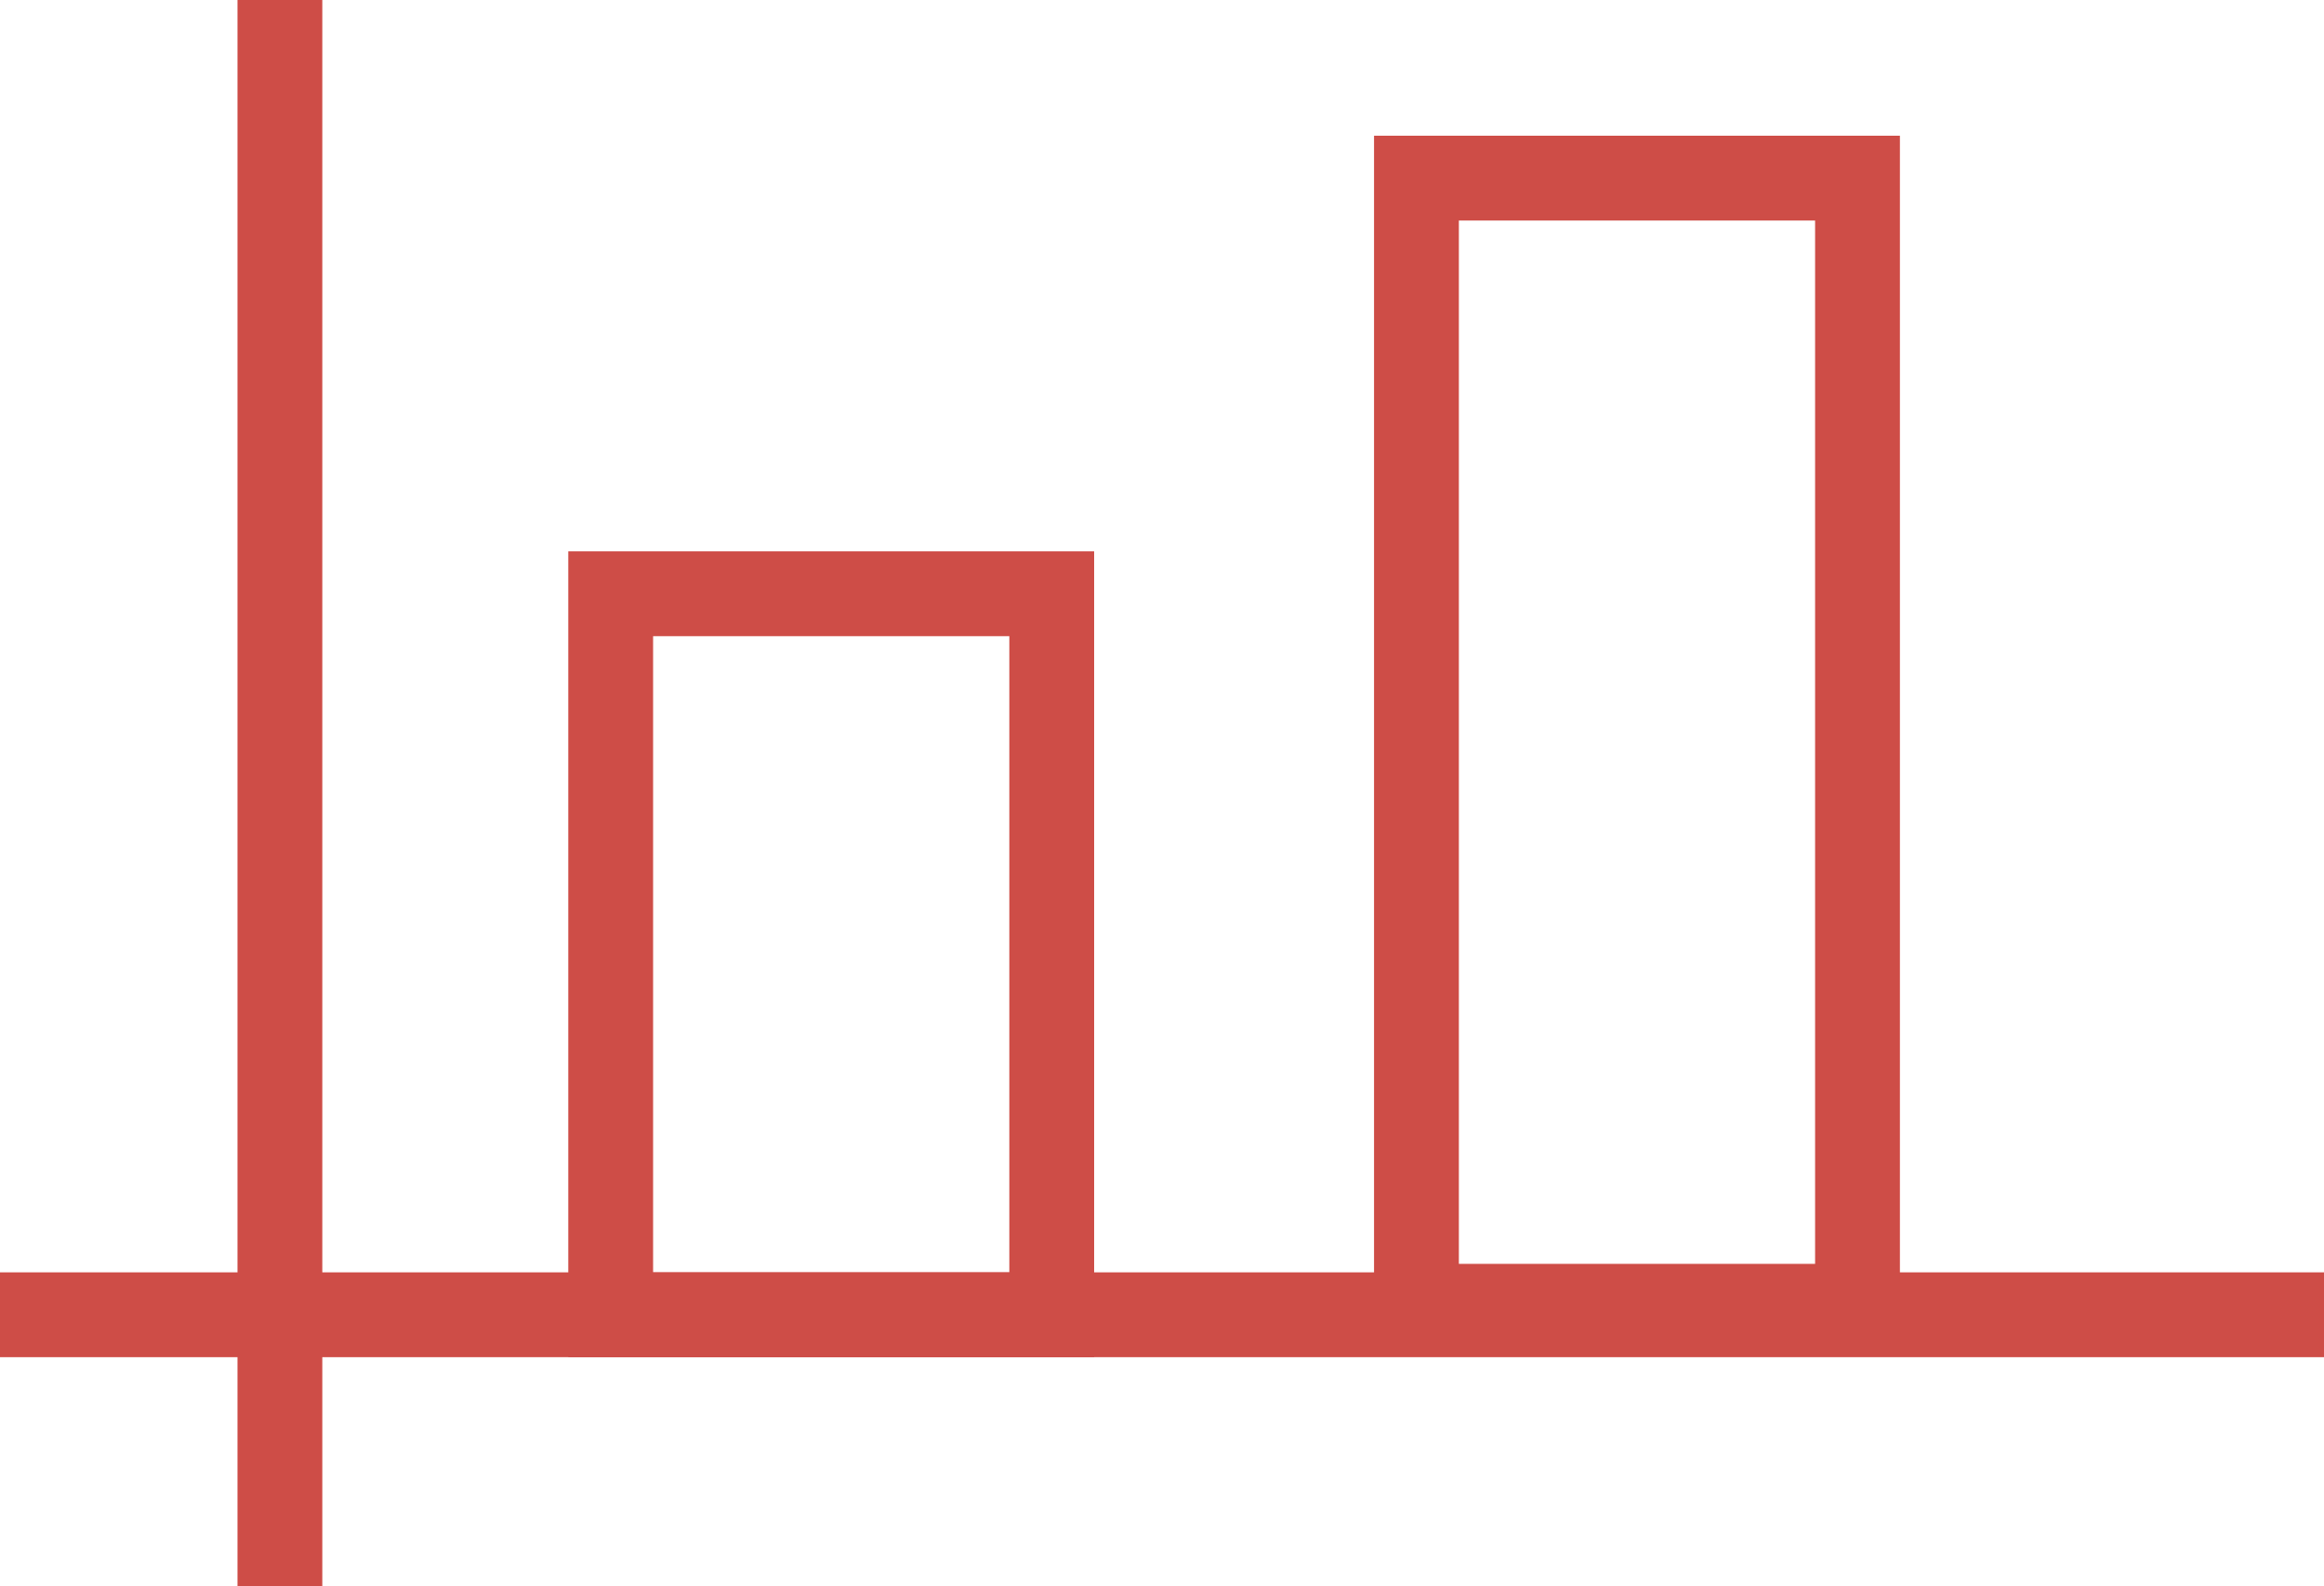 <?xml version="1.0" encoding="utf-8"?>
<!-- Generator: Adobe Illustrator 21.0.0, SVG Export Plug-In . SVG Version: 6.00 Build 0)  -->
<svg version="1.1" id="icons" xmlns="http://www.w3.org/2000/svg" xmlns:xlink="http://www.w3.org/1999/xlink" x="0px" y="0px"
	 viewBox="0 0 27.4 18.7" style="enable-background:new 0 0 27.4 18.7;" xml:space="preserve">
<style type="text/css">
	.st0{fill:none;stroke:#343A3B;stroke-miterlimit:10;}
	.st1{fill:none;stroke:#CE4D47;stroke-miterlimit:10;}
</style>
<g id="report_x5F_red">
	<line class="st1" x1="27.4" y1="15.5" x2="0" y2="15.5"/>
	<line class="st1" x1="3.3" y1="0" x2="3.3" y2="18.7"/>
	<rect x="7.2" y="7" class="st1" width="5.2" height="8.5"/>
	<rect x="16.7" y="2.1" class="st1" width="5.2" height="13.3"/>
</g>
</svg>
